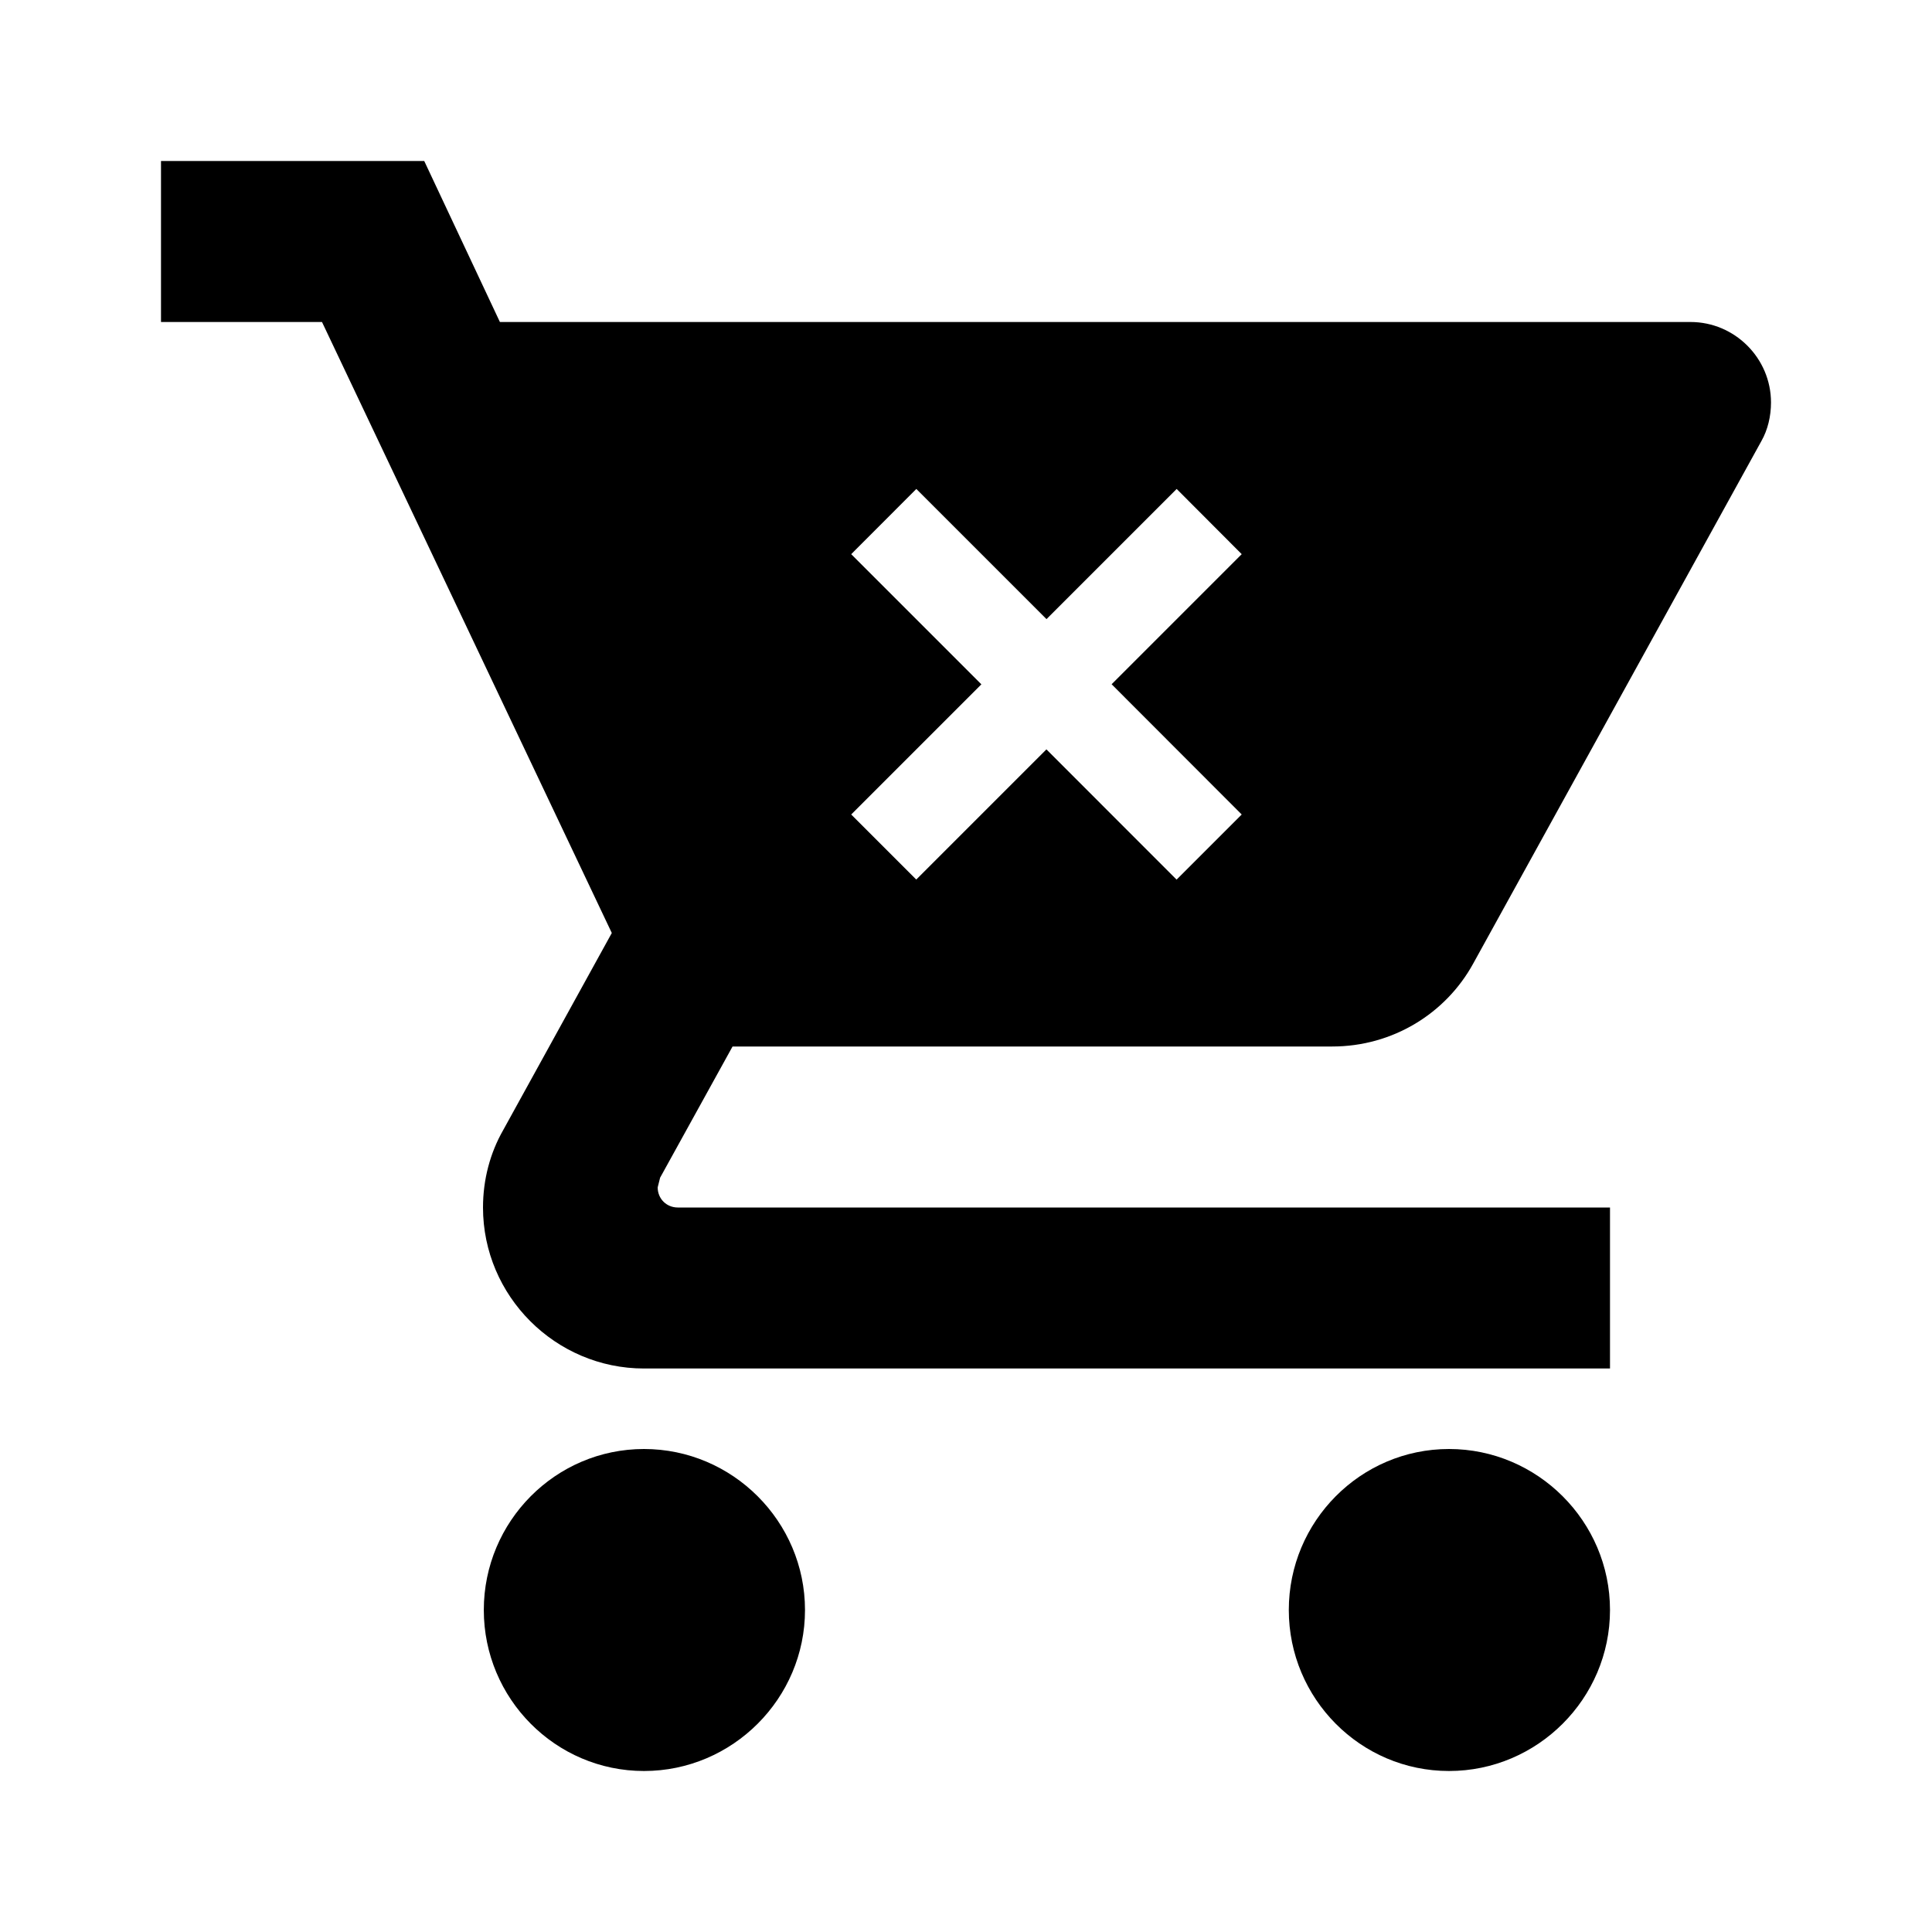 <svg version="1.1" id="master" xmlns="http://www.w3.org/2000/svg" xmlns:xlink="http://www.w3.org/1999/xlink" x="0px" y="0px" width="24px" height="24px" viewBox="0 0 24 24" enable-background="new 0 0 24 24" xml:space="preserve">
<rect fill="none" width="24" height="24"/>
<path d="M8,18c-1.1,0-1.99,0.9-1.99,2S6.9,22,8,22s2-0.9,2-2S9.1,18,8,18z M18,18c-1.1,0-1.99,0.9-1.99,2S16.9,22,18,22s2-0.9,2-2S19.1,18,18,18z M9.1,13h7.45c0.75,0,1.41-0.41,1.75-1.029l3.58-6.491C21.96,5.34,22,5.17,22,5c0-0.55-0.45-1-1-1H6.21L5.27,2H2v2h2l3.6,7.59l-1.35,2.45C6.09,14.32,6,14.65,6,15c0,1.1,0.9,2,2,2h12v-2H8.42c-0.141,0-0.25-0.109-0.25-0.25l0.03-0.12L9.1,13z M10.574,6.884l0.809-0.81L13,7.691l1.617-1.617l0.808,0.81L13.809,8.5l1.616,1.618l-0.809,0.809l-1.617-1.618l-1.617,1.617l-0.808-0.808l1.617-1.617L10.574,6.884z"/>
</svg>
